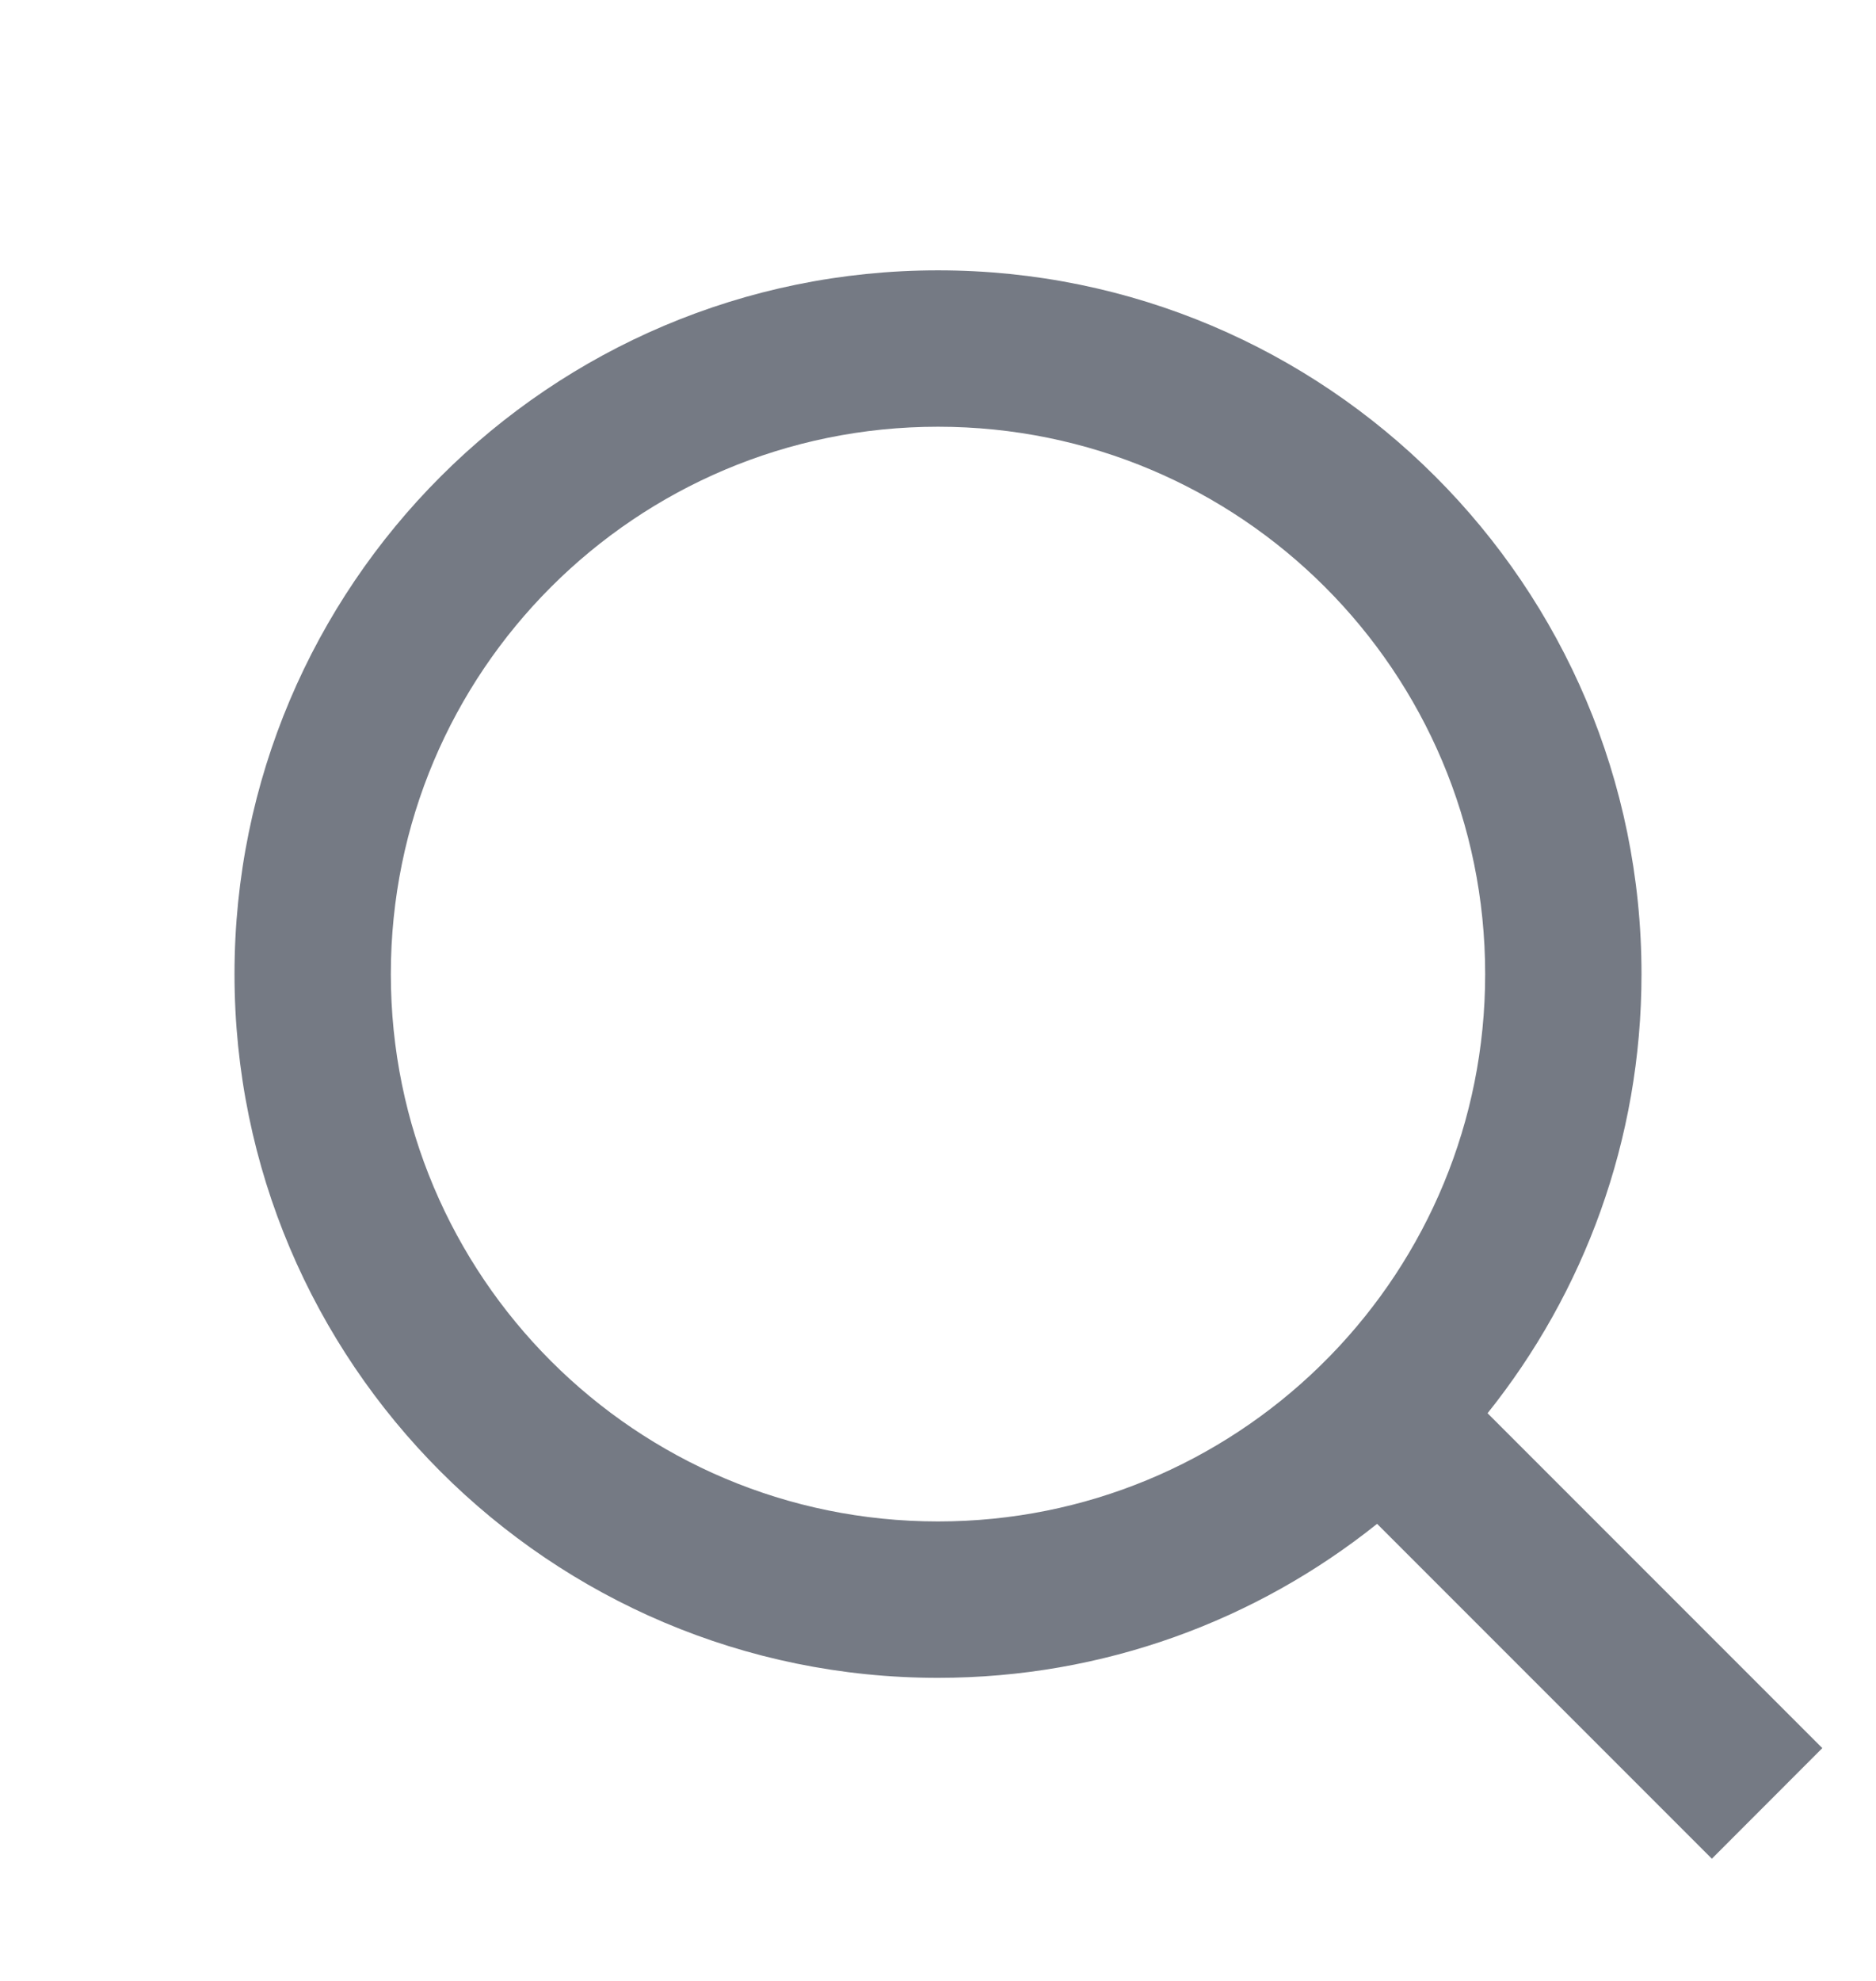 <svg width="18" height="19" viewBox="0 0 18 19" fill="none" xmlns="http://www.w3.org/2000/svg">
<g id="icons">
<path id="Vector" d="M14.273 13.555L17.485 16.767L16.425 17.828L13.213 14.616C12.058 15.54 10.593 16.093 9 16.093C5.274 16.093 2.25 13.069 2.25 9.343C2.25 5.617 5.274 2.593 9 2.593C12.726 2.593 15.75 5.617 15.75 9.343C15.75 10.936 15.197 12.4 14.273 13.555ZM12.768 12.999C13.686 12.054 14.25 10.764 14.25 9.343C14.25 6.442 11.901 4.093 9 4.093C6.099 4.093 3.75 6.442 3.75 9.343C3.75 12.243 6.099 14.593 9 14.593C10.422 14.593 11.711 14.028 12.656 13.111L12.768 12.999Z" fill="#757A84"/>
</g>
</svg>
